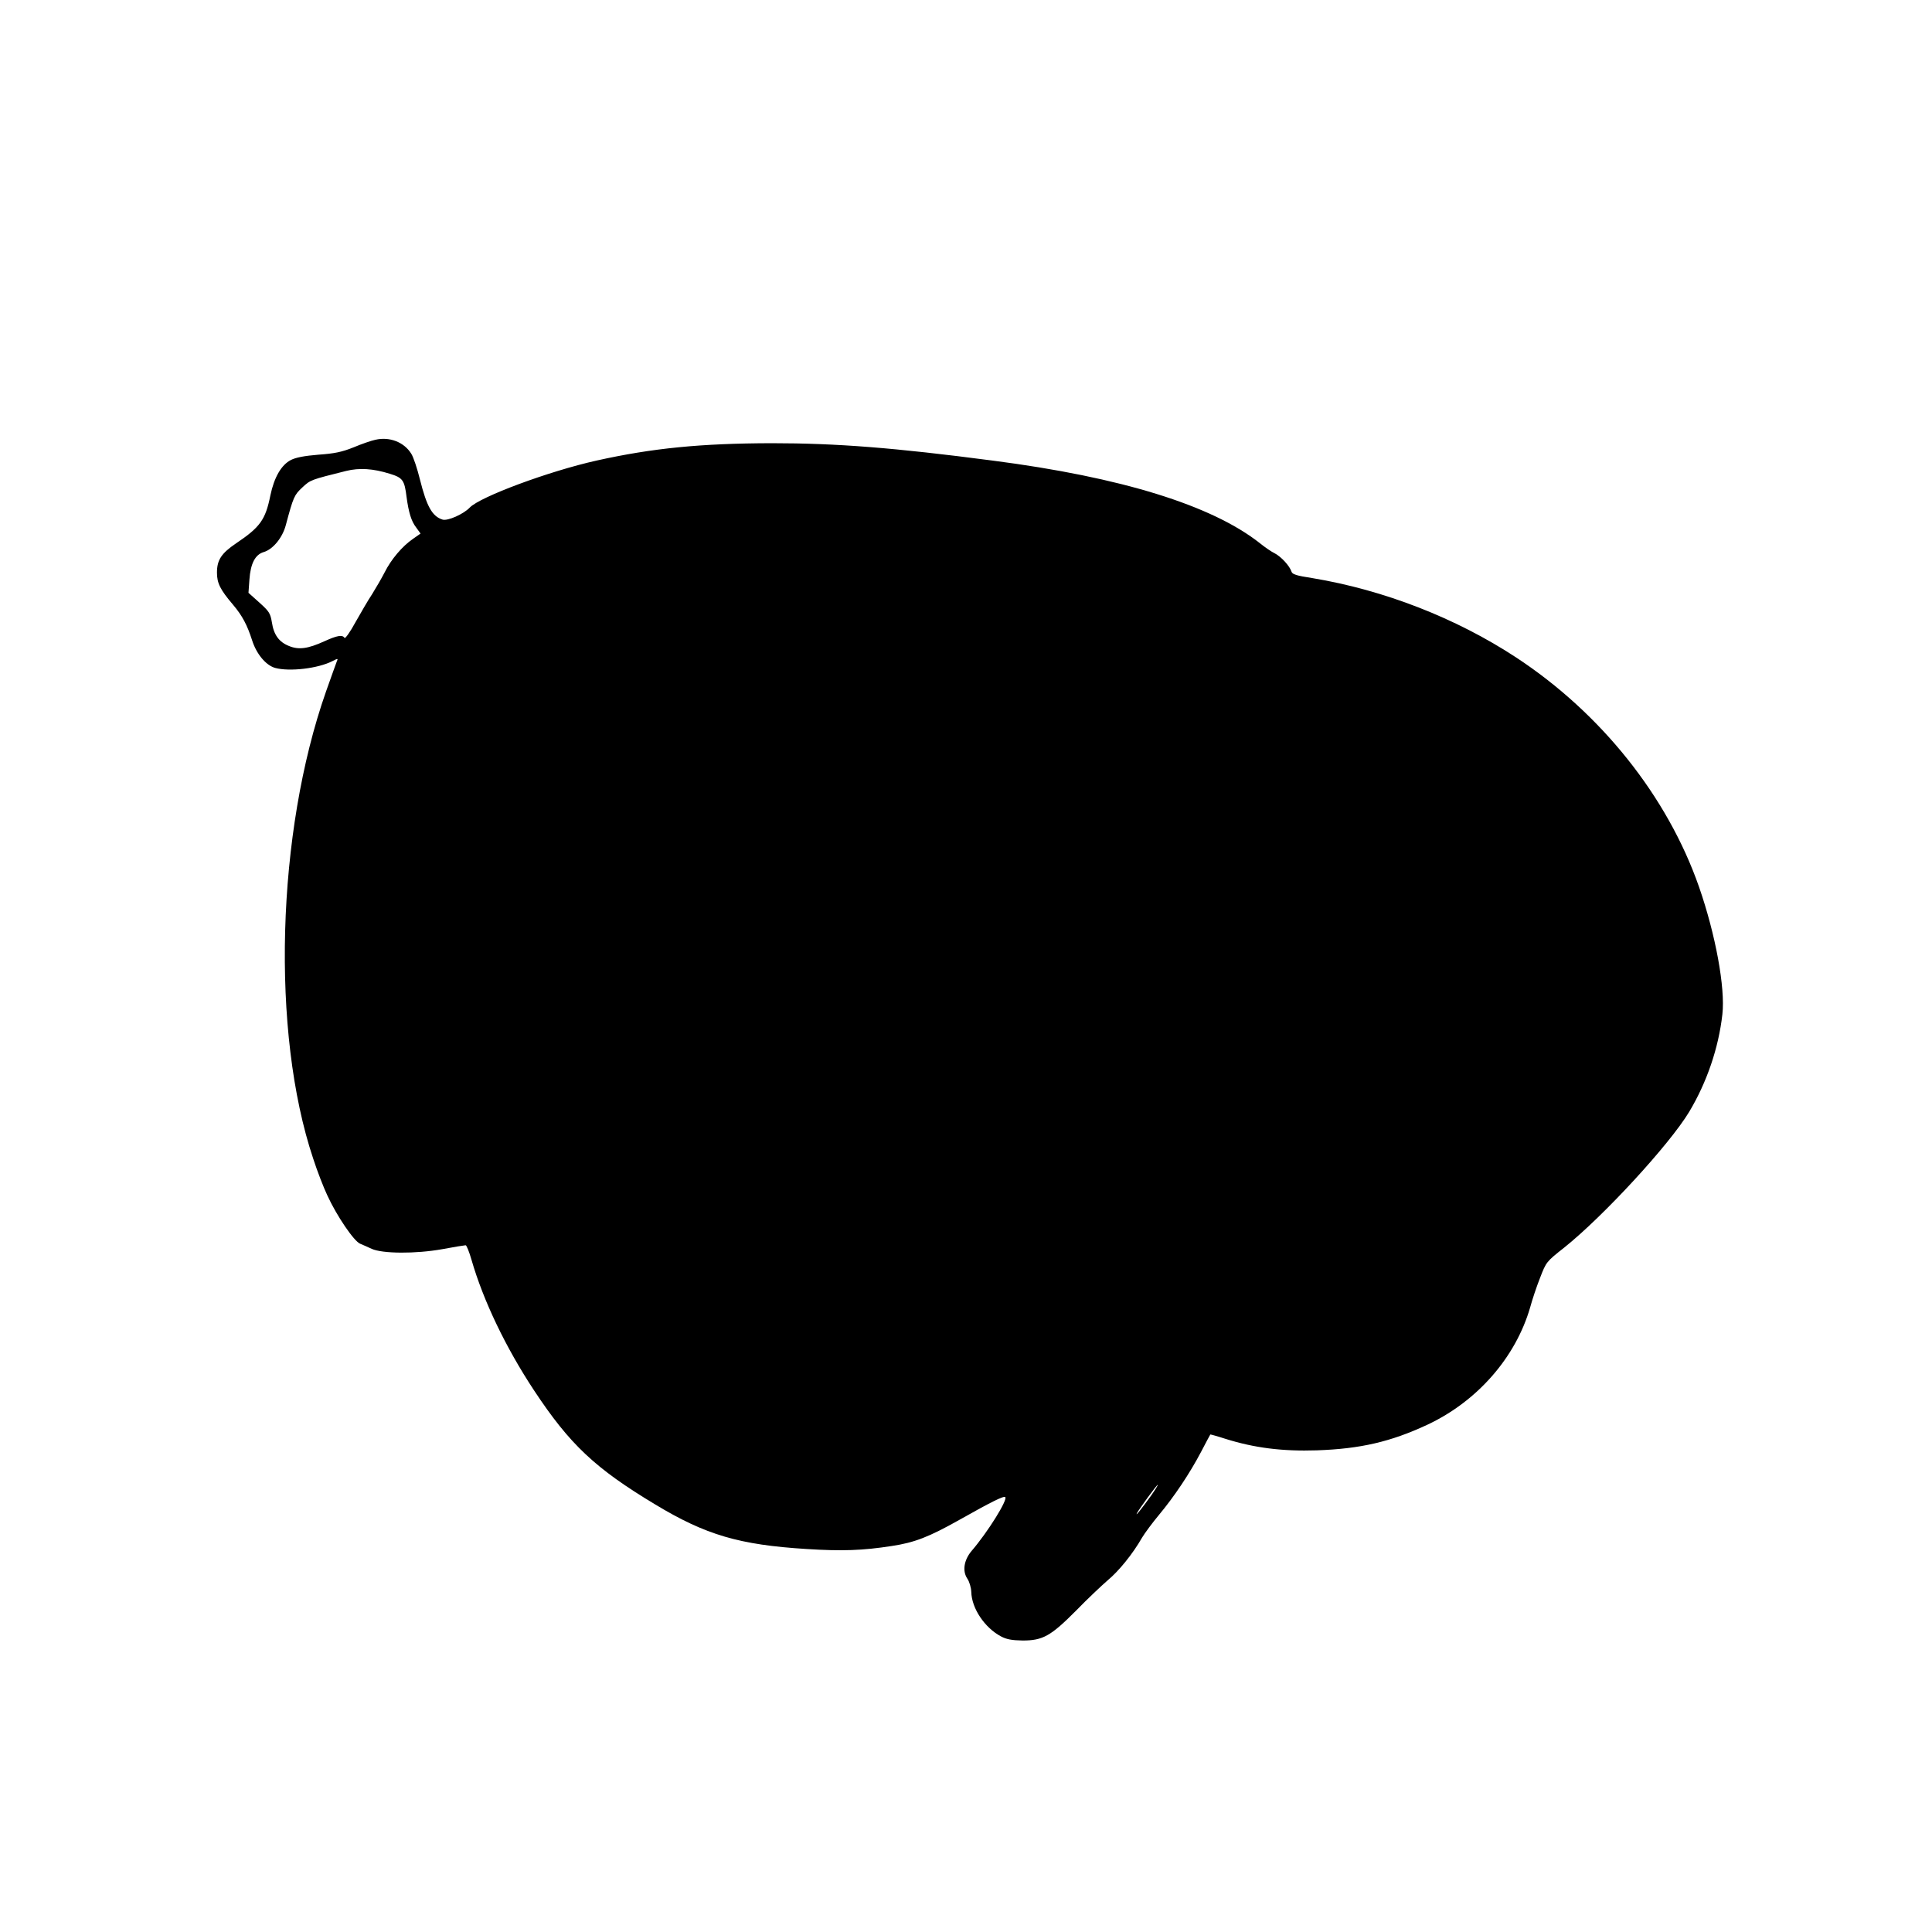 <?xml version="1.0" standalone="no"?>
<!DOCTYPE svg PUBLIC "-//W3C//DTD SVG 20010904//EN"
 "http://www.w3.org/TR/2001/REC-SVG-20010904/DTD/svg10.dtd">
<svg version="1.0" xmlns="http://www.w3.org/2000/svg"
 width="1024pt" height="1024pt" viewBox="0 0 1024 1024"
 preserveAspectRatio="xMidYMid meet">
<g transform="translate(0,1024) scale(0.1,-0.1)"
fill="#000000" stroke="none">
<path d="M1989 7909 c-20 -4 -72 -22 -115 -40 -62 -25 -102 -33 -187 -39 -74
-6 -120 -15 -145 -28 -51 -26 -89 -92 -109 -188 -26 -129 -54 -168 -182 -254
-78 -53 -101 -88 -101 -155 0 -56 17 -90 85 -170 49 -58 75 -107 101 -188 23
-73 73 -133 122 -147 77 -21 228 -3 304 36 29 15 31 15 23 -2 -4 -11 -30 -82
-57 -159 -263 -748 -292 -1807 -68 -2476 21 -65 55 -153 75 -195 49 -107 141
-243 174 -256 14 -6 42 -18 61 -27 57 -26 233 -27 373 -2 64 12 120 21 125 21
5 0 19 -35 31 -77 63 -218 182 -466 332 -693 189 -286 324 -413 642 -604 268
-162 447 -214 802 -236 188 -12 298 -8 452 16 120 18 197 48 357 138 172 97
237 129 244 121 14 -14 -92 -185 -179 -286 -40 -48 -49 -106 -22 -146 11 -16
20 -47 21 -70 2 -88 71 -190 157 -236 30 -16 58 -21 115 -22 107 0 149 23 285
160 60 62 136 133 167 160 57 47 132 139 181 225 15 25 55 79 90 121 80 96
162 218 223 334 26 50 48 91 49 92 0 1 37 -9 80 -23 153 -48 301 -67 485 -61
230 8 391 45 586 136 264 124 467 356 544 621 11 41 35 113 53 158 32 83 33
85 127 159 209 167 558 546 663 720 94 157 156 339 176 517 16 140 -36 423
-124 676 -167 478 -519 920 -970 1216 -319 209 -700 357 -1079 420 -85 13
-107 20 -111 35 -10 30 -54 78 -88 96 -17 8 -52 32 -78 53 -255 202 -737 351
-1419 439 -519 68 -825 92 -1170 92 -376 -1 -631 -26 -928 -92 -255 -57 -617
-192 -672 -249 -33 -35 -117 -72 -144 -64 -55 17 -84 69 -120 212 -14 57 -34
118 -46 137 -38 62 -116 92 -191 74z m77 -180 c69 -21 78 -34 89 -124 11 -81
25 -128 51 -161 l23 -32 -40 -28 c-57 -39 -116 -109 -150 -177 -16 -31 -46
-83 -66 -115 -21 -31 -60 -99 -89 -150 -28 -52 -55 -89 -58 -83 -11 18 -39 13
-107 -18 -88 -40 -136 -46 -187 -25 -53 21 -81 59 -91 126 -8 48 -15 58 -66
104 l-58 52 5 70 c6 86 31 133 76 146 48 14 99 75 117 143 40 150 45 160 88
200 43 40 44 40 232 87 70 17 141 13 231 -15z m4035 -5416 c-47 -66 -86 -115
-75 -93 13 24 105 150 110 150 3 0 -13 -26 -35 -57z"/>
</g>
</svg>
